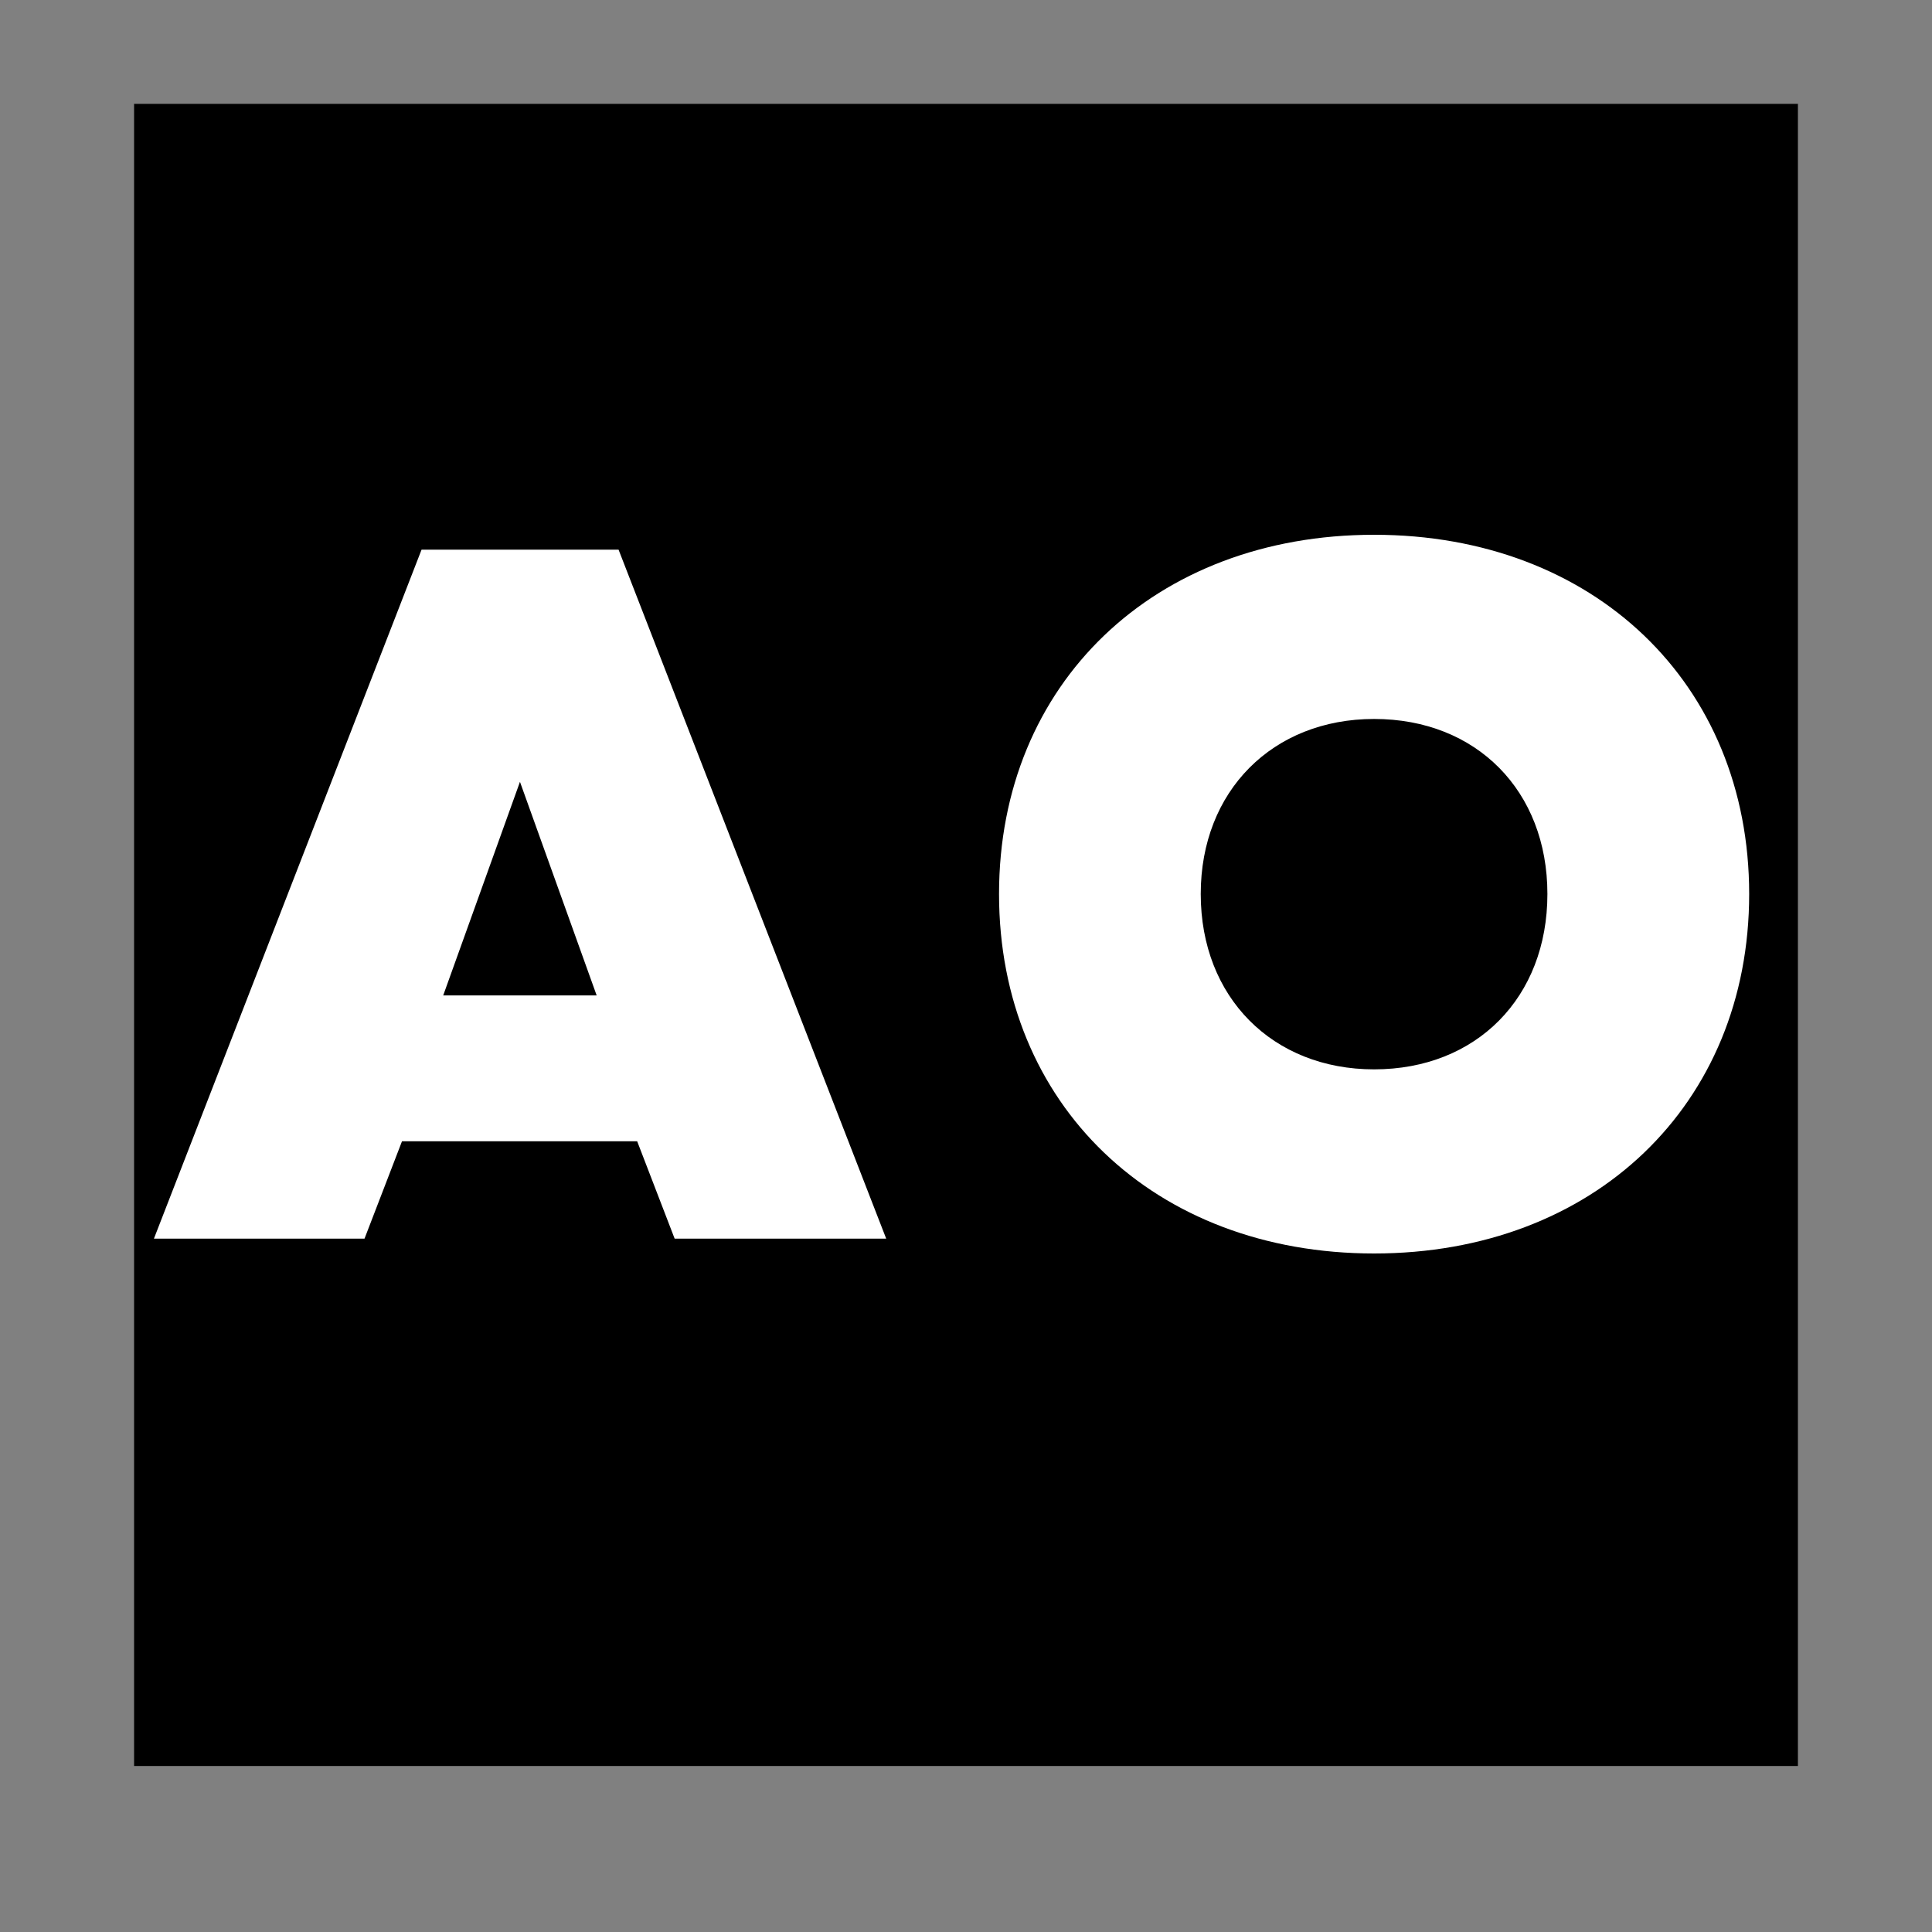 <svg xmlns="http://www.w3.org/2000/svg" xmlns:xlink="http://www.w3.org/1999/xlink" width="40" zoomAndPan="magnify" viewBox="0 0 30 30" height="40" preserveAspectRatio="xMidYMid meet" version="1.0"><rect x="0" y="0" width="30" height="30" fill="#808080" stroke="none"/><defs><g/><clipPath id="822ab87f5c"><path d="M 2.082 1.613 L 27.918 1.613 L 27.918 27.422 L 2.082 27.422 Z M 2.082 1.613 " clip-rule="nonzero"/></clipPath></defs><g clip-path="url(#822ab87f5c)"><path fill="#000000" d="M 2.082 1.613 L 27.918 1.613 L 27.918 27.422 L 2.082 27.422 Z M 2.082 1.613 " fill-opacity="1" fill-rule="nonzero"/></g><g fill="#ffffff" fill-opacity="1"><g transform="translate(2.312, 19.234)"><g><path d="M 0.078 0 L 3.348 0 L 3.93 -1.512 L 7.582 -1.512 L 8.164 0 L 11.449 0 L 7.293 -10.699 L 4.234 -10.699 Z M 4.57 -3.777 L 5.762 -7.094 L 6.953 -3.777 Z M 4.57 -3.777 "/></g></g></g><g fill="#ffffff" fill-opacity="1"><g transform="translate(14.993, 19.234)"><g><path d="M 6.344 0.23 C 9.754 0.23 12.168 -2.078 12.168 -5.352 C 12.168 -8.621 9.754 -10.93 6.344 -10.93 C 2.934 -10.93 0.52 -8.621 0.52 -5.352 C 0.52 -2.078 2.934 0.23 6.344 0.23 Z M 3.652 -5.352 C 3.652 -6.953 4.77 -8.07 6.344 -8.07 C 7.934 -8.07 9.035 -6.953 9.035 -5.352 C 9.035 -3.746 7.934 -2.629 6.344 -2.629 C 4.77 -2.629 3.652 -3.746 3.652 -5.352 Z M 3.652 -5.352 "/></g></g></g></svg>
